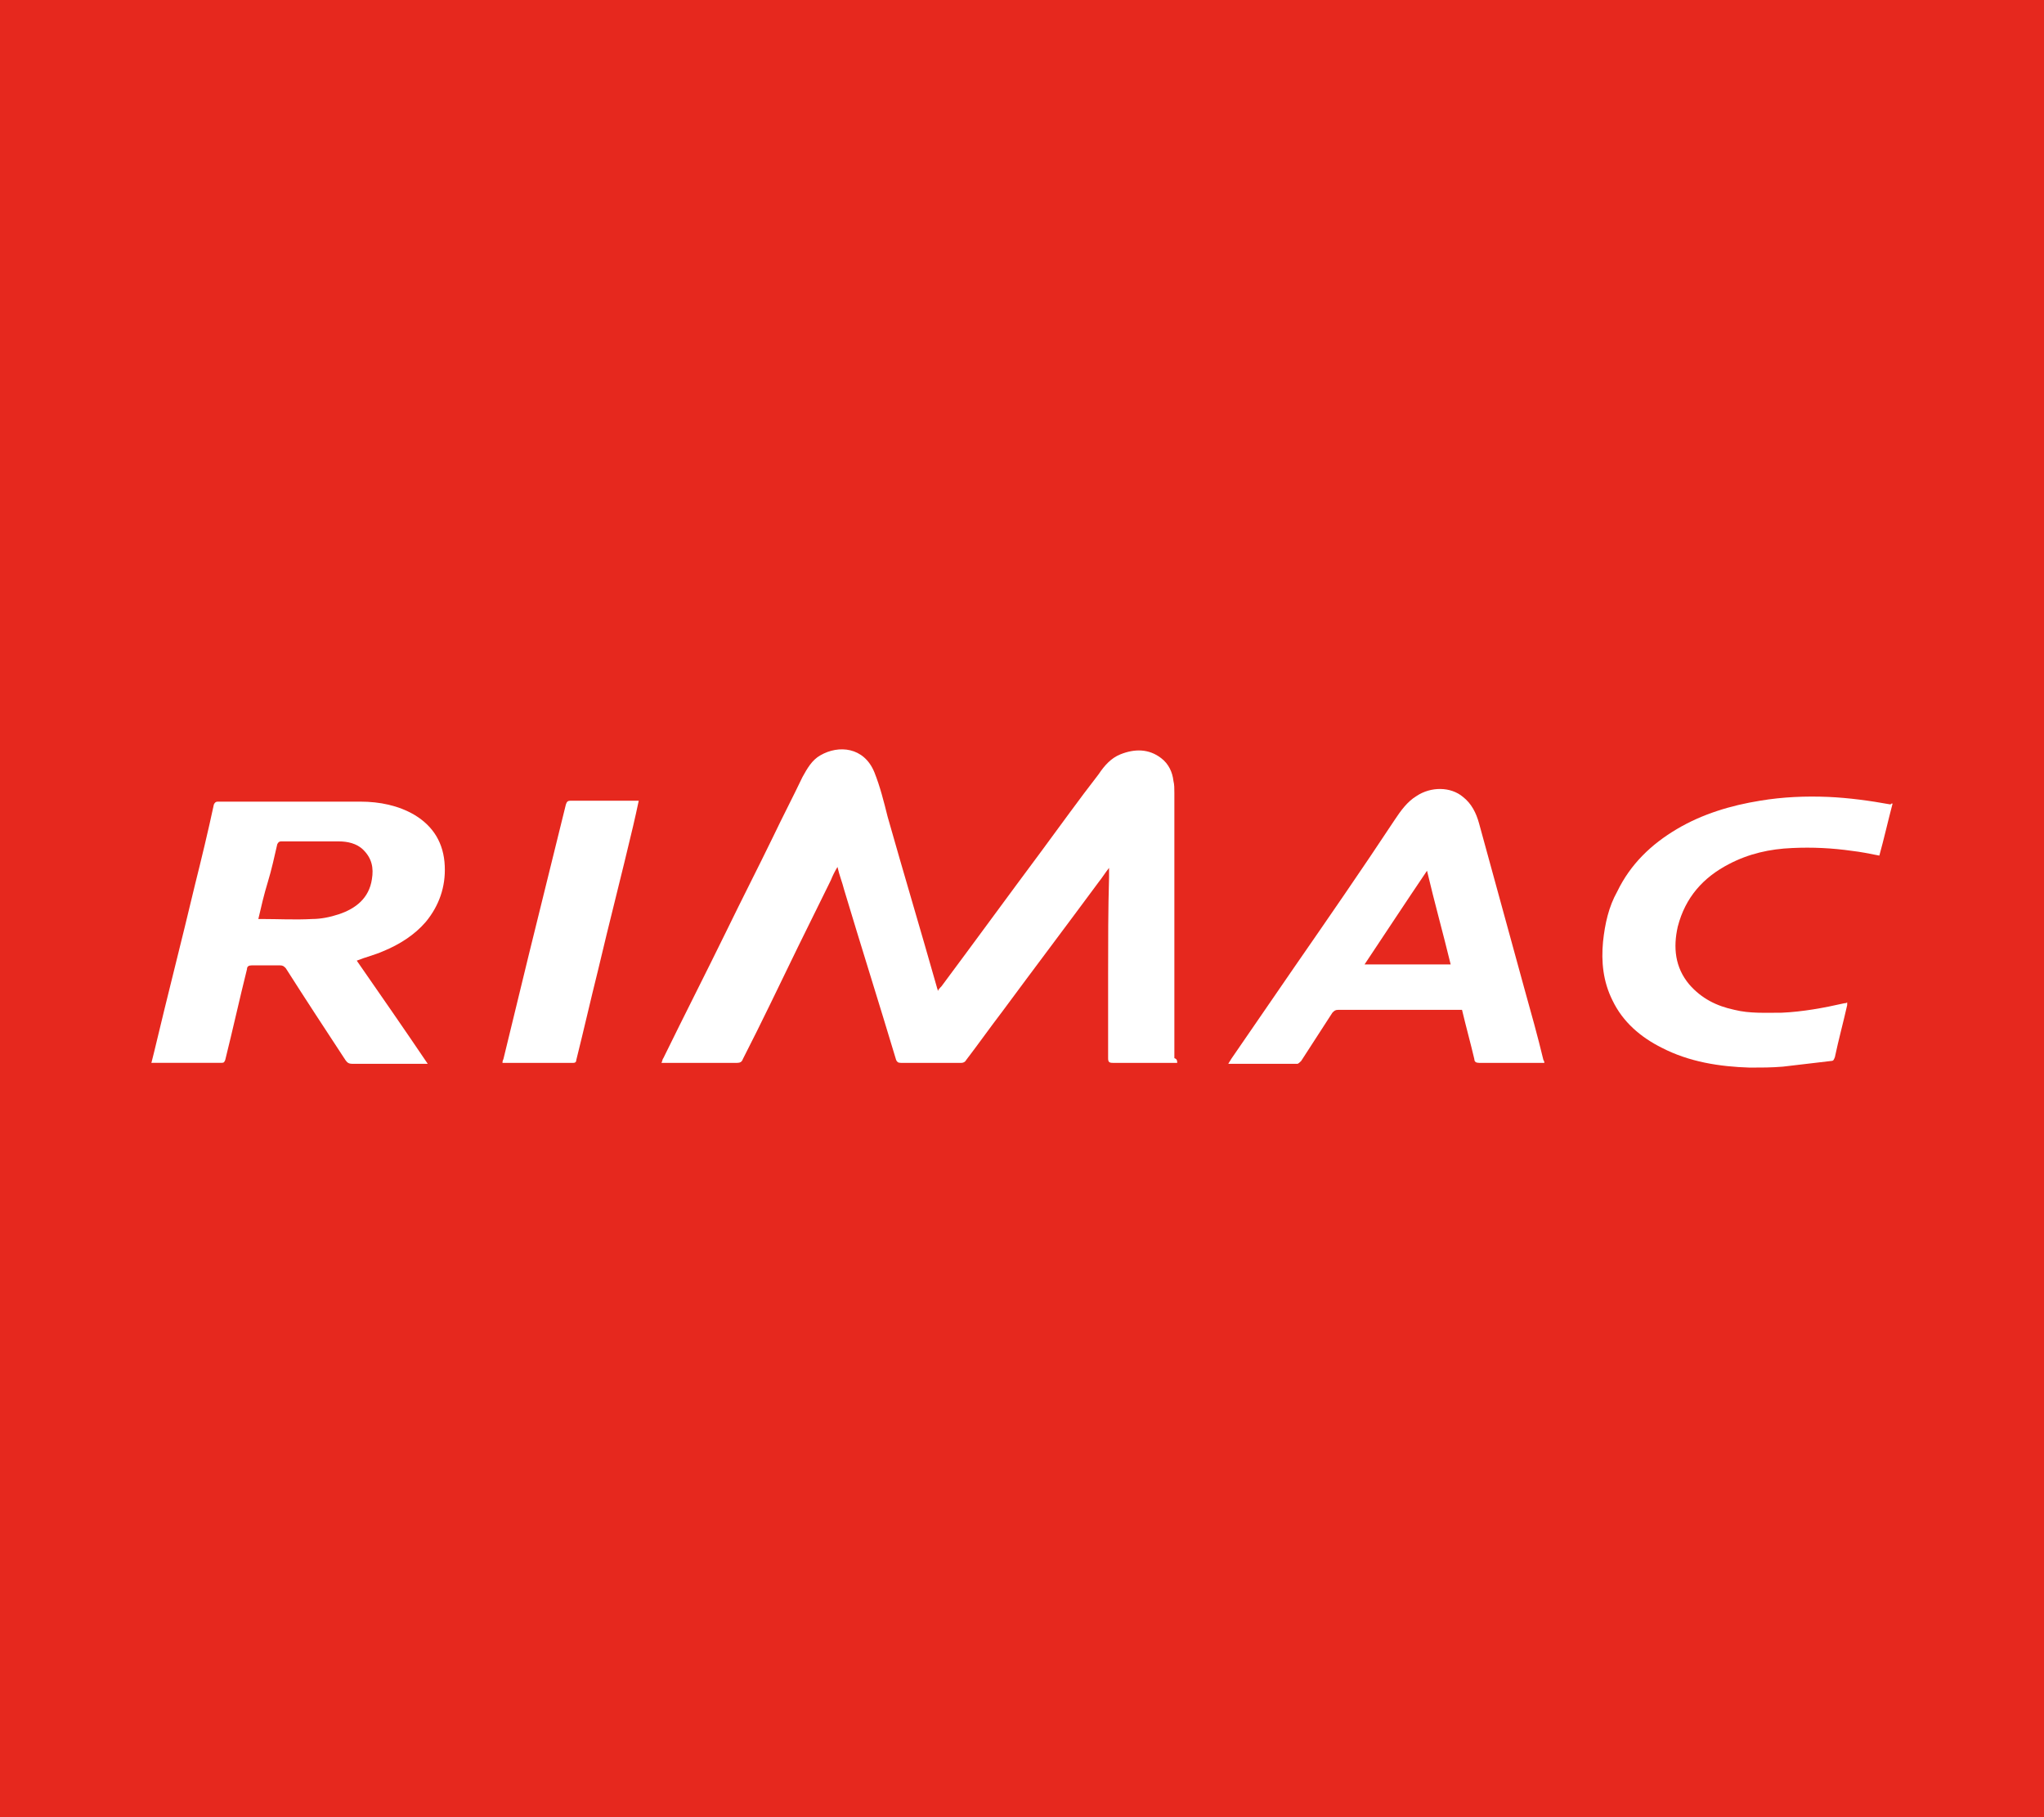 <?xml version="1.0" encoding="utf-8"?>
<!-- Generator: Adobe Illustrator 19.0.0, SVG Export Plug-In . SVG Version: 6.00 Build 0)  -->
<svg version="1.1" id="Capa_1" xmlns="http://www.w3.org/2000/svg" xmlns:xlink="http://www.w3.org/1999/xlink" x="0px" y="0px"
	 viewBox="0 0 216 192" style="enable-background:new 0 0 216 192;" xml:space="preserve">
<style type="text/css">
	.st0{fill-rule:evenodd;clip-rule:evenodd;fill:#E6281E;}
	.st1{fill:#FFFFFF;}
</style>
<rect id="XMLID_321_" class="st0" width="216" height="192"/>
<g id="XMLID_274_">
	<path id="XMLID_354_" class="st1" d="M124.4,112.3c-0.1,0-0.3,0-0.4,0c-2.1,0-4.3,0-6.4,0c-0.4,0-0.5-0.1-0.5-0.5c0-3,0-5.9,0-8.9
		c0-3.4,0-6.8,0.1-10.2c0-0.3,0-0.6,0-1c-0.4,0.5-0.7,1-1.1,1.5c-3.4,4.6-6.8,9.1-10.2,13.7c-1.3,1.7-2.5,3.4-3.8,5.1
		c-0.1,0.2-0.3,0.3-0.5,0.3c-2.1,0-4.3,0-6.4,0c-0.3,0-0.4-0.1-0.5-0.3c-1.8-6-3.7-12-5.5-18c-0.2-0.8-0.5-1.5-0.7-2.4
		c-0.3,0.5-0.5,0.9-0.7,1.4c-1.2,2.4-2.3,4.7-3.5,7.1c-1.9,3.9-3.8,7.9-5.8,11.8c-0.1,0.3-0.3,0.4-0.6,0.4c-2.5,0-5,0-7.5,0
		c-0.1,0-0.3,0-0.5,0c0.1-0.2,0.1-0.4,0.2-0.5c2.2-4.5,4.5-9,6.7-13.5c1.6-3.3,3.3-6.6,4.9-9.9c1-2.1,2.1-4.2,3.1-6.3
		c0.5-0.9,1-1.8,1.9-2.3c1.9-1.1,4.6-0.9,5.7,1.8c0.6,1.5,1,3.1,1.4,4.7c1.7,6,3.5,12,5.2,18c0,0.1,0.1,0.2,0.1,0.4
		c0.1-0.2,0.3-0.4,0.4-0.5c3.5-4.7,7-9.5,10.5-14.2c2-2.7,4-5.5,6.1-8.2c0.6-0.9,1.3-1.7,2.3-2.1c1.5-0.6,3-0.6,4.3,0.4
		c0.8,0.6,1.2,1.5,1.3,2.4c0.1,0.4,0.1,0.8,0.1,1.3c0,9.3,0,18.7,0,28C124.4,111.9,124.4,112.1,124.4,112.3z"/>
	<path id="XMLID_351_" class="st1" d="M16,112.3c0.1-0.4,0.2-0.8,0.3-1.2c1.4-5.9,2.9-11.7,4.3-17.6c0.7-2.8,1.4-5.7,2-8.5
		c0.1-0.2,0.2-0.3,0.4-0.3c5,0,10,0,15.1,0c2,0,4,0.4,5.7,1.4c2,1.2,3.1,3,3.2,5.4c0.1,2.2-0.6,4.2-2,5.9c-1.2,1.4-2.8,2.4-4.5,3.1
		c-0.9,0.4-1.8,0.6-2.8,1c2.5,3.6,5,7.2,7.5,10.9c-0.2,0-0.3,0-0.5,0c-2.5,0-5,0-7.5,0c-0.3,0-0.5-0.1-0.7-0.4
		c-2.1-3.2-4.2-6.4-6.3-9.7c-0.2-0.2-0.3-0.3-0.6-0.3c-1,0-2,0-3,0c-0.3,0-0.5,0.1-0.5,0.4c-0.8,3.2-1.5,6.4-2.3,9.6
		c-0.1,0.2-0.1,0.3-0.4,0.3c-2.4,0-4.7,0-7.1,0C16.2,112.3,16.1,112.3,16,112.3z M27.3,97.1c0.1,0,0.2,0,0.3,0c1.8,0,3.6,0.1,5.4,0
		c0.9,0,1.9-0.2,2.8-0.5c1.8-0.6,3.2-1.7,3.5-3.7c0.2-1.2,0-2.2-0.9-3.1c-0.7-0.7-1.7-0.9-2.6-0.9c-2,0-4.1,0-6.1,0
		c-0.2,0-0.3,0.1-0.4,0.3c-0.3,1.3-0.6,2.7-1,4C27.9,94.5,27.6,95.8,27.3,97.1z"/>
	<path id="XMLID_348_" class="st1" d="M163.2,112.3c-0.2,0-0.3,0-0.4,0c-2.2,0-4.3,0-6.5,0c-0.3,0-0.5-0.1-0.5-0.4
		c-0.4-1.7-0.9-3.5-1.3-5.2c-0.1,0-0.3,0-0.4,0c-4.2,0-8.5,0-12.7,0c-0.3,0-0.4,0.1-0.6,0.3c-1.1,1.7-2.2,3.4-3.3,5.1
		c-0.1,0.1-0.3,0.3-0.4,0.3c-2.3,0-4.7,0-7,0c-0.1,0-0.1,0-0.3,0c0.1-0.2,0.2-0.3,0.3-0.5c2.2-3.2,4.4-6.4,6.6-9.6
		c3.6-5.2,7.2-10.4,10.7-15.7c0.6-0.9,1.3-1.9,2.3-2.5c1.5-1,3.6-1,4.9,0.1c0.9,0.7,1.4,1.7,1.7,2.8c1.6,5.8,3.2,11.7,4.8,17.5
		c0.7,2.5,1.4,5,2,7.5C163.1,112,163.2,112.1,163.2,112.3z M144.2,101.9c3.1,0,6,0,9.1,0c-0.8-3.3-1.7-6.5-2.5-9.9
		C148.5,95.4,146.4,98.6,144.2,101.9z"/>
	<path id="XMLID_347_" class="st1" d="M200,84.9c-0.5,1.9-0.9,3.7-1.4,5.5c-1-0.2-2-0.4-2.9-0.5c-2.1-0.3-4.2-0.4-6.3-0.3
		c-2.4,0.1-4.6,0.6-6.7,1.7c-2.7,1.4-4.6,3.5-5.4,6.6c-0.5,2.2-0.3,4.3,1.2,6.1c1.3,1.5,2.9,2.3,4.8,2.7c1.6,0.4,3.3,0.3,5,0.3
		c2.2-0.1,4.4-0.5,6.6-1c0.1,0,0.2,0,0.3-0.1c0,0.1,0,0.2,0,0.3c-0.4,1.8-0.9,3.6-1.3,5.5c-0.1,0.2-0.1,0.4-0.4,0.4
		c-1.7,0.2-3.4,0.4-5.1,0.6c-1.2,0.1-2.3,0.1-3.5,0.1c-3.2-0.1-6.4-0.6-9.3-2.1c-2.2-1.1-4.1-2.7-5.2-5c-1-2-1.2-4.1-1-6.2
		c0.2-1.9,0.6-3.7,1.5-5.3c1.4-2.9,3.6-5,6.3-6.6c2.7-1.6,5.7-2.5,8.8-3c2.4-0.4,4.8-0.5,7.2-0.4c2.2,0.1,4.4,0.4,6.6,0.8
		C199.8,84.9,199.9,84.9,200,84.9z"/>
	<path id="XMLID_320_" class="st1" d="M67.5,84.6c-0.2,1-0.4,1.8-0.6,2.7c-1.2,5.1-2.5,10.1-3.7,15.2c-0.8,3.2-1.5,6.3-2.3,9.5
		c0,0.2-0.1,0.3-0.3,0.3c-2.4,0-4.8,0-7.3,0c0,0-0.1,0-0.2,0c0-0.1,0-0.2,0.1-0.4c0.9-3.7,1.8-7.4,2.7-11.1
		c1.3-5.3,2.6-10.5,3.9-15.8c0.1-0.3,0.2-0.4,0.5-0.4c2.3,0,4.5,0,6.8,0C67.2,84.6,67.3,84.6,67.5,84.6z"/>
</g>
</svg>
